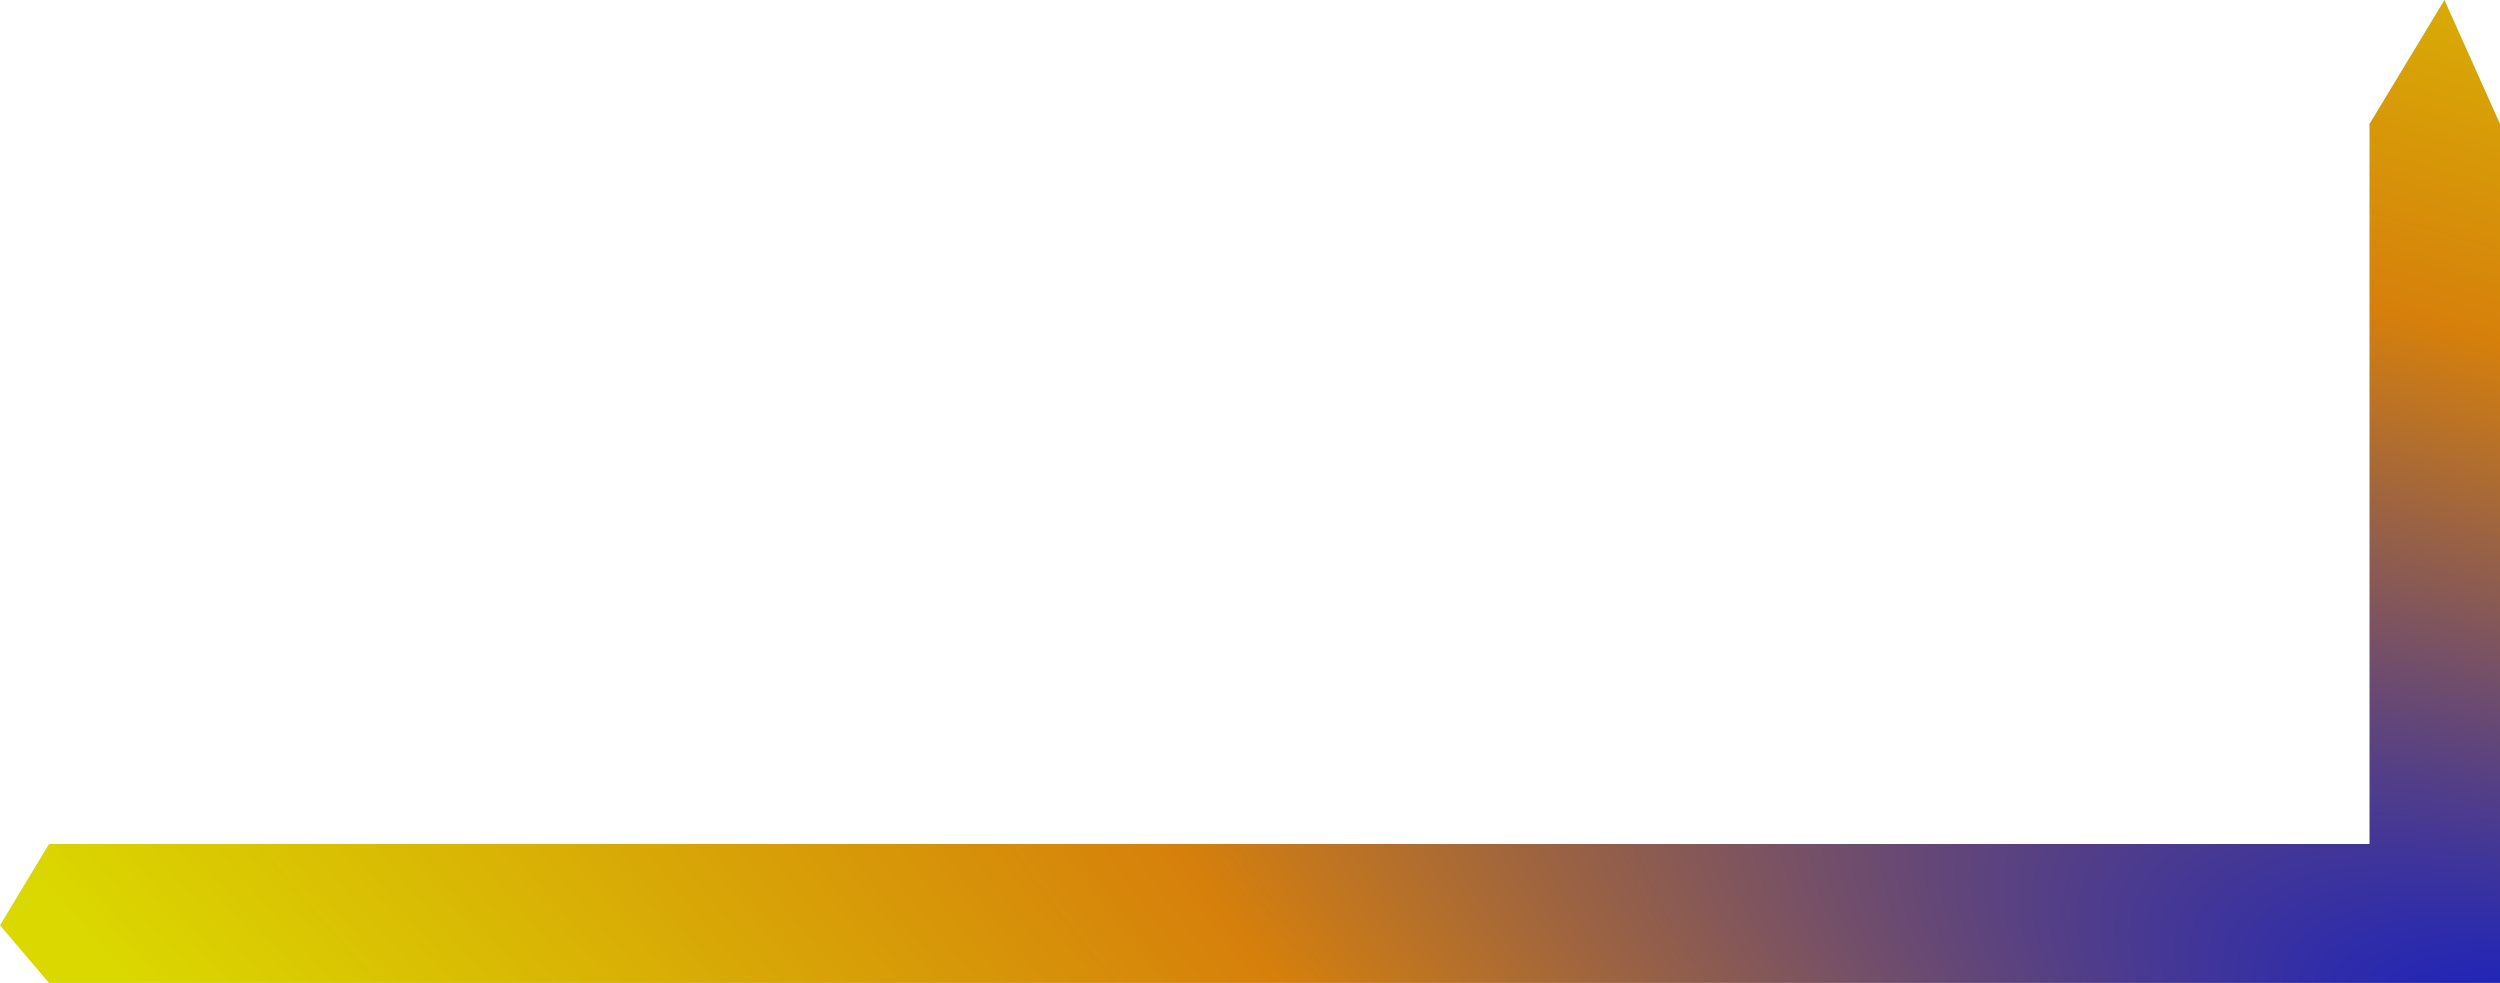 <svg xmlns="http://www.w3.org/2000/svg" xmlns:xlink="http://www.w3.org/1999/xlink" width="289.088" height="113.667" viewBox="0 0 289.088 113.667">
  <defs>
    <radialGradient id="radial-gradient" cx="1.075" cy="1.147" r="1.975" gradientTransform="matrix(-0.486, -0.874, -0.387, 0.215, 2.041, 1.839)" gradientUnits="objectBoundingBox">
      <stop offset="0" stop-color="#0015d6"/>
      <stop offset="0.523" stop-color="#d6800b"/>
      <stop offset="1" stop-color="#dbd800"/>
    </radialGradient>
  </defs>
  <path id="Path_5" data-name="Path 5" d="M704.245,377.667,695.579,392v83.263H427.246l-5.667,9.4,5.667,6.667H710.667V392Z" transform="translate(-421.579 -377.667)" fill="url(#radial-gradient)"/>
</svg>
